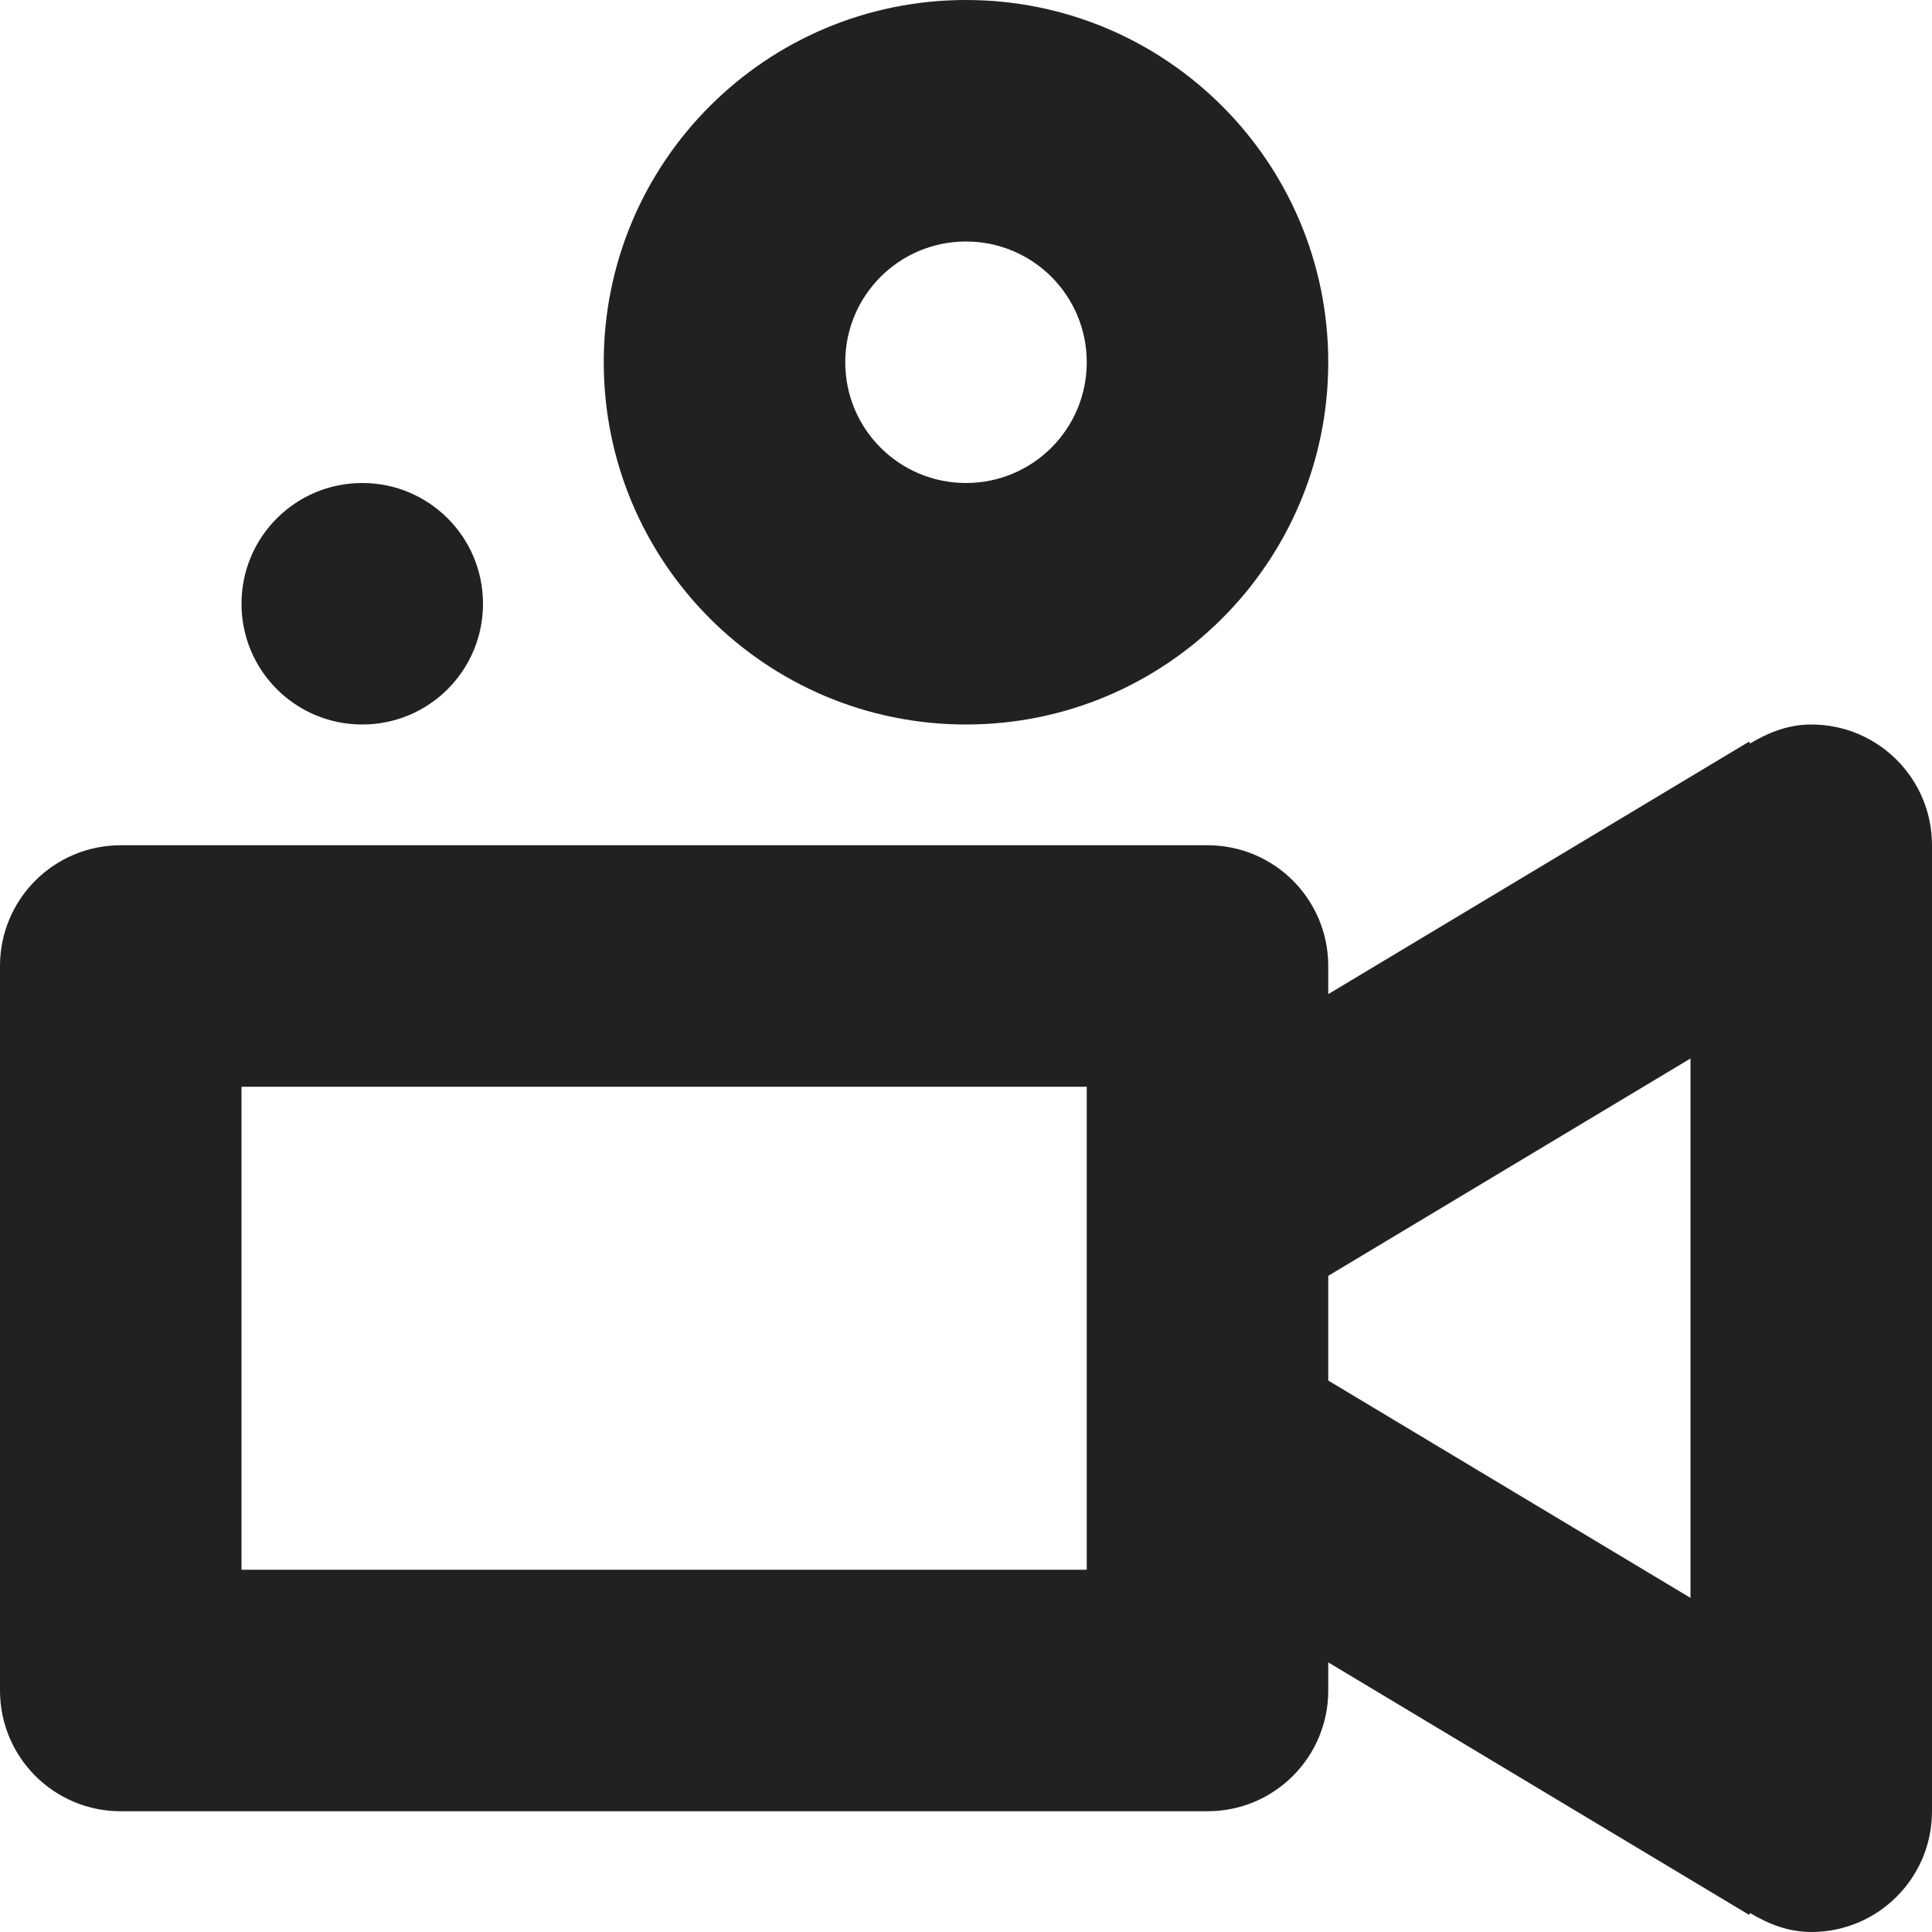 <?xml version="1.0" encoding="utf-8"?>
<!-- Generator: Adobe Illustrator 16.0.0, SVG Export Plug-In . SVG Version: 6.00 Build 0)  -->
<!DOCTYPE svg PUBLIC "-//W3C//DTD SVG 1.1//EN" "http://www.w3.org/Graphics/SVG/1.1/DTD/svg11.dtd">
<svg version="1.1" xmlns="http://www.w3.org/2000/svg" xmlns:xlink="http://www.w3.org/1999/xlink" x="0px" y="0px" width="16px"
	 height="16px" viewBox="0 0 16 16" enable-background="new 0 0 16 16" xml:space="preserve">
<g id="Layer_0_xA0_Image_1_">
</g>
<g id="Row_5_1_">
</g>
<g id="Row_4_1_">
</g>
<g id="Row_3_1_">
	<g id="film_camera">
		<g>
			<path fill="#212121" d="M15,6c-0.188,0-0.355,0.066-0.506,0.157l-0.009-0.015L11,8.233V8c0-0.553-0.447-1-1-1H1
				C0.447,7,0,7.447,0,8v6c0,0.553,0.447,1,1,1h9c0.553,0,1-0.447,1-1v-0.233l3.485,2.091l0.009-0.015
				C14.645,15.934,14.812,16,15,16c0.553,0,1-0.447,1-1V7C16,6.447,15.553,6,15,6z M9,13H2V9h7V13z M14,13.233l-3-1.8v-0.867l3-1.8
				V13.233z M3,6c0.553,0,1-0.447,1-1S3.553,4,3,4S2,4.447,2,5S2.447,6,3,6z M8,6c1.657,0,3-1.343,3-3S9.657,0,8,0S5,1.343,5,3
				S6.343,6,8,6z M8,2c0.553,0,1,0.447,1,1S8.553,4,8,4S7,3.553,7,3S7.447,2,8,2z"/>
		</g>
	</g>
</g>
<g id="Row_2_1_">
</g>
<g id="Row_1_1_">
</g>
</svg>
